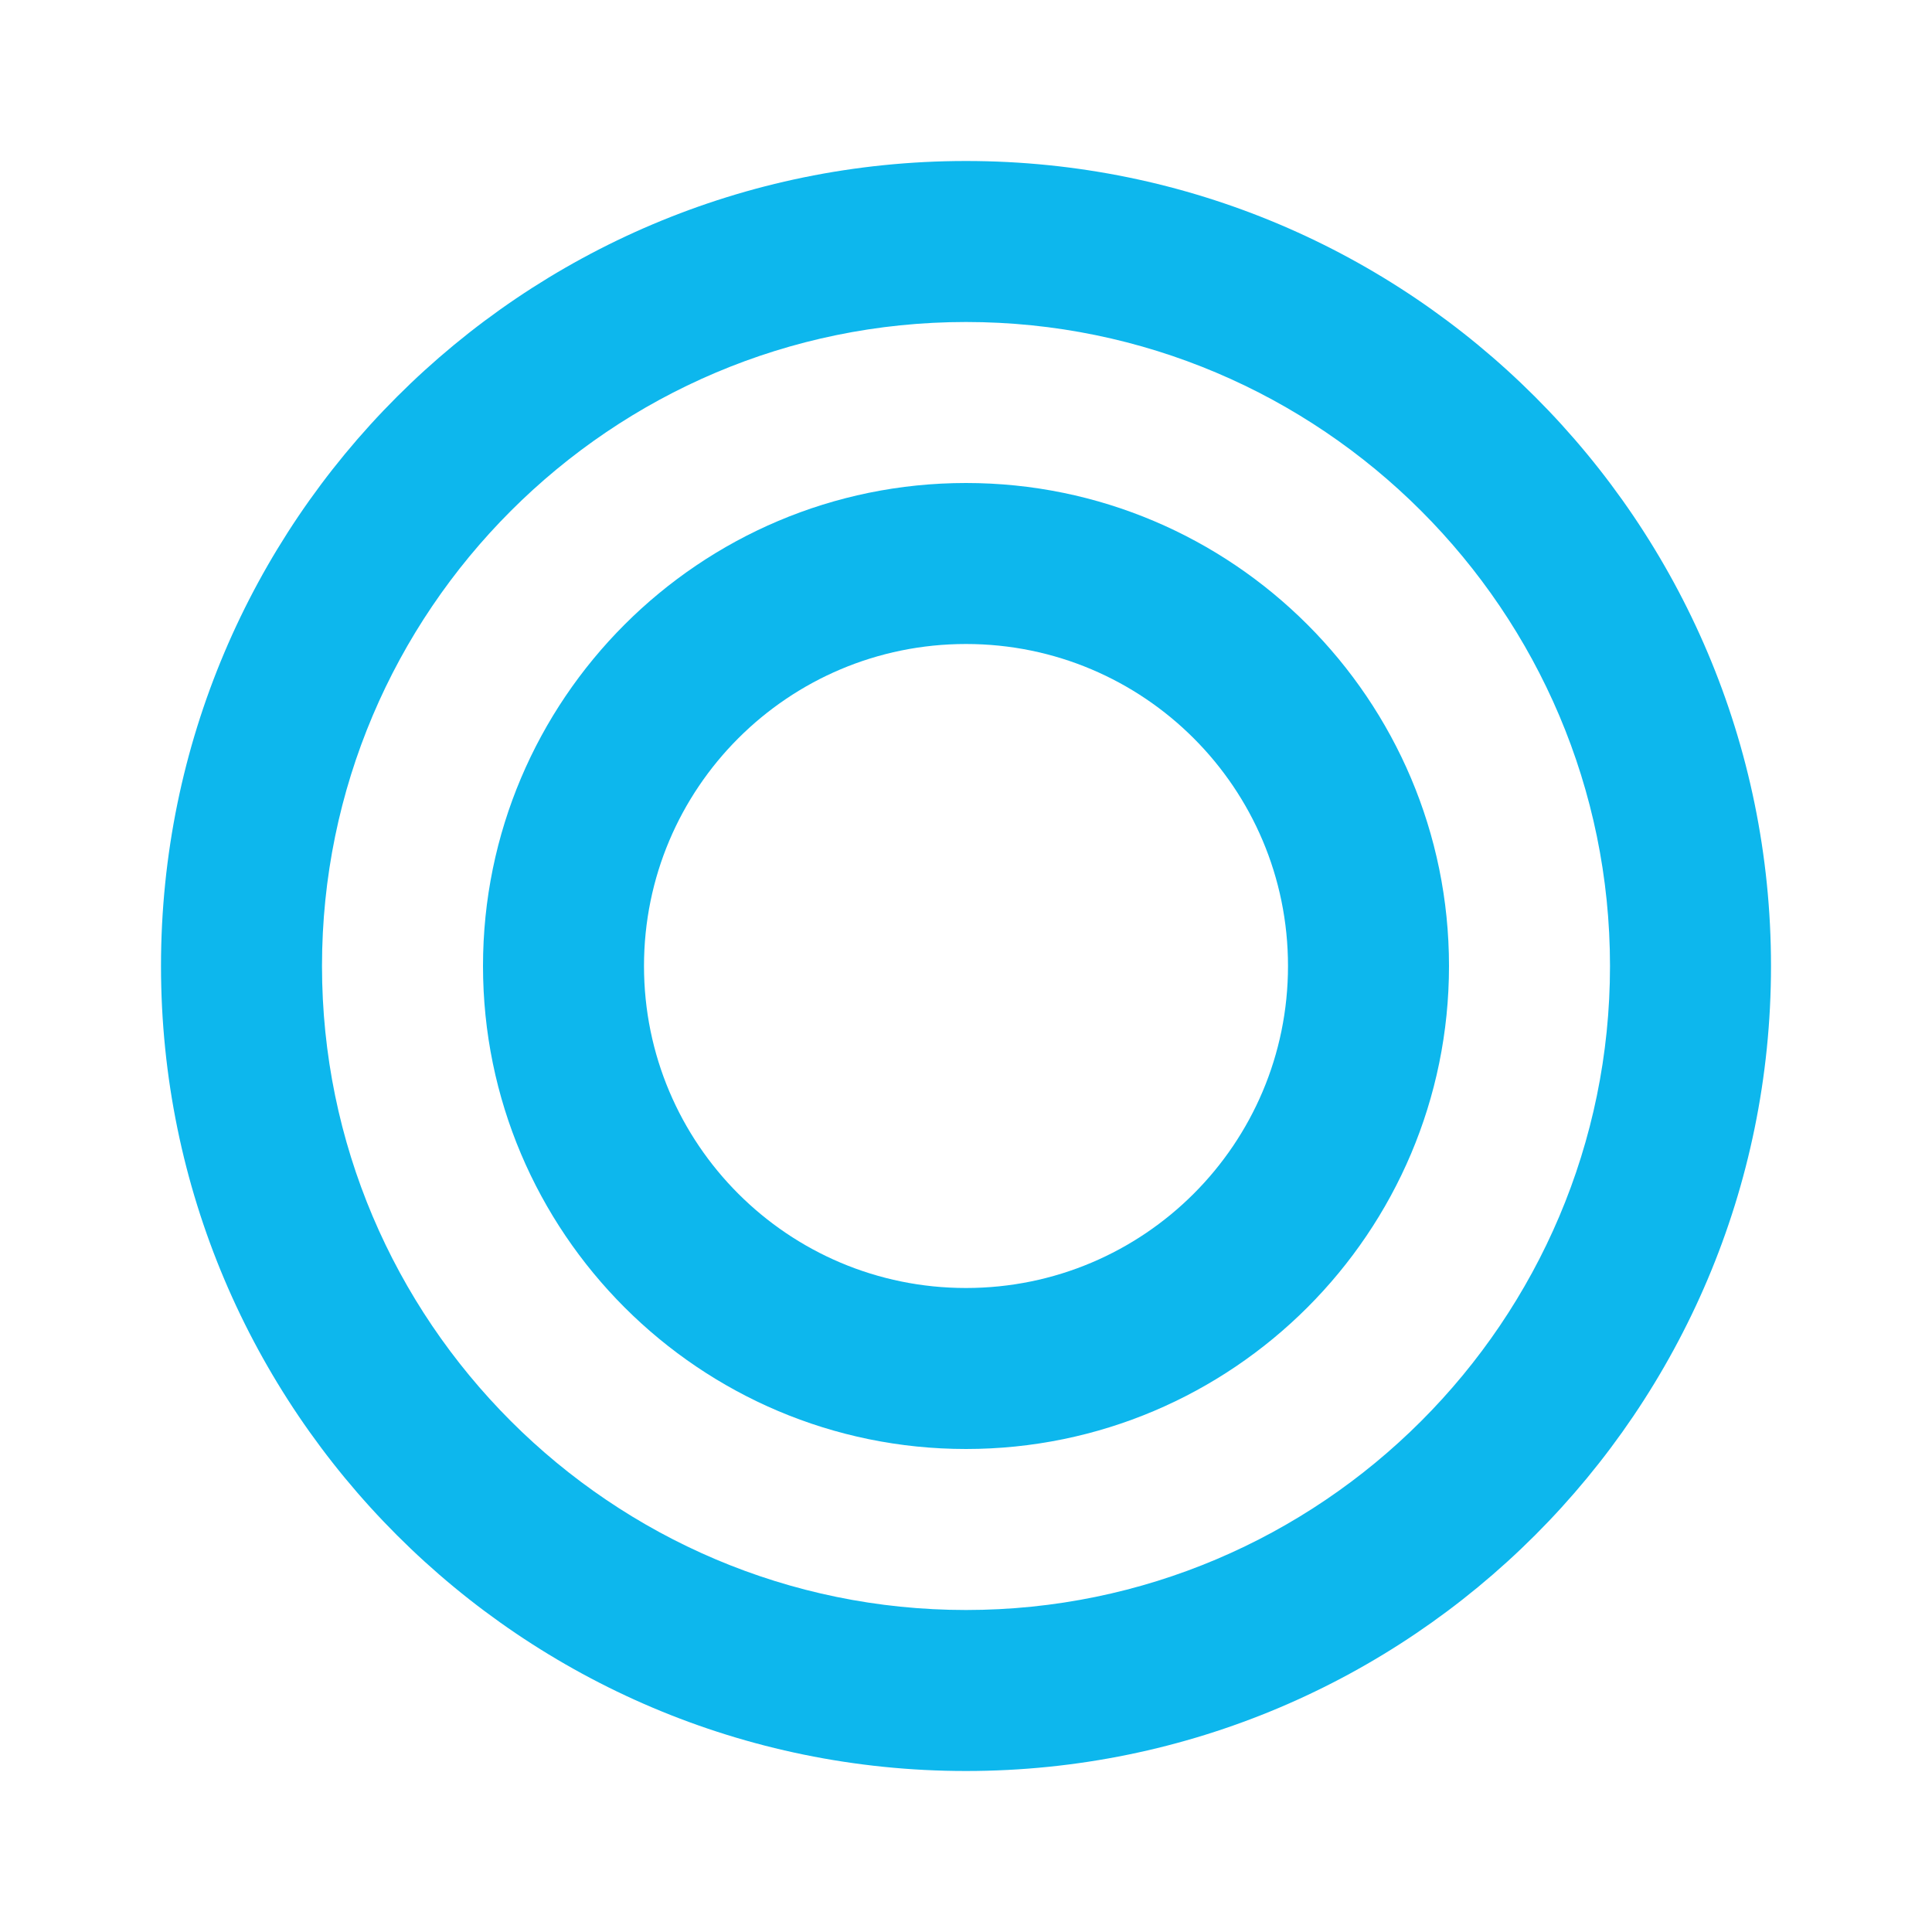 <!DOCTYPE svg PUBLIC "-//W3C//DTD SVG 1.1//EN" "http://www.w3.org/Graphics/SVG/1.1/DTD/svg11.dtd">

<!-- This SVG represents a singular chain link, a symbol often associated with blockchain -->
<svg width="256px" height="256px" viewBox="0 0 24 24" fill="none" xmlns="http://www.w3.org/2000/svg">
  <!-- Background carrier group -->
  <g id="SVGRepo_bgCarrier" stroke-width="0"/>
  
  <!-- Tracer carrier group -->
  <g id="SVGRepo_tracerCarrier" stroke-linecap="round" stroke-linejoin="round"/>
  
  <!-- Icon carrier group representing a single chain link -->
  <g id="SVGRepo_iconCarrier" fill="#0DB7ED">
    <!-- Outer path of the chain link -->
    <path d="M12,2C6.48,2,2,6.48,2,12s4.48,10,10,10s10-4.48,10-10S17.52,2,12,2z M12,20c-4.41,0-8-3.59-8-8s3.59-8,8-8s8,3.59,8,8
    S16.41,20,12,20z"/>
    <!-- Inner path of the chain link to create the link effect -->
    <path d="M12,6c-3.31,0-6,2.69-6,6s2.69,6,6,6s6-2.69,6-6S15.31,6,12,6z m0,10c-2.21,0-4-1.79-4-4s1.79-4,4-4s4,1.79,4,4
    S14.21,16,12,16z"/>
  </g>
</svg>
